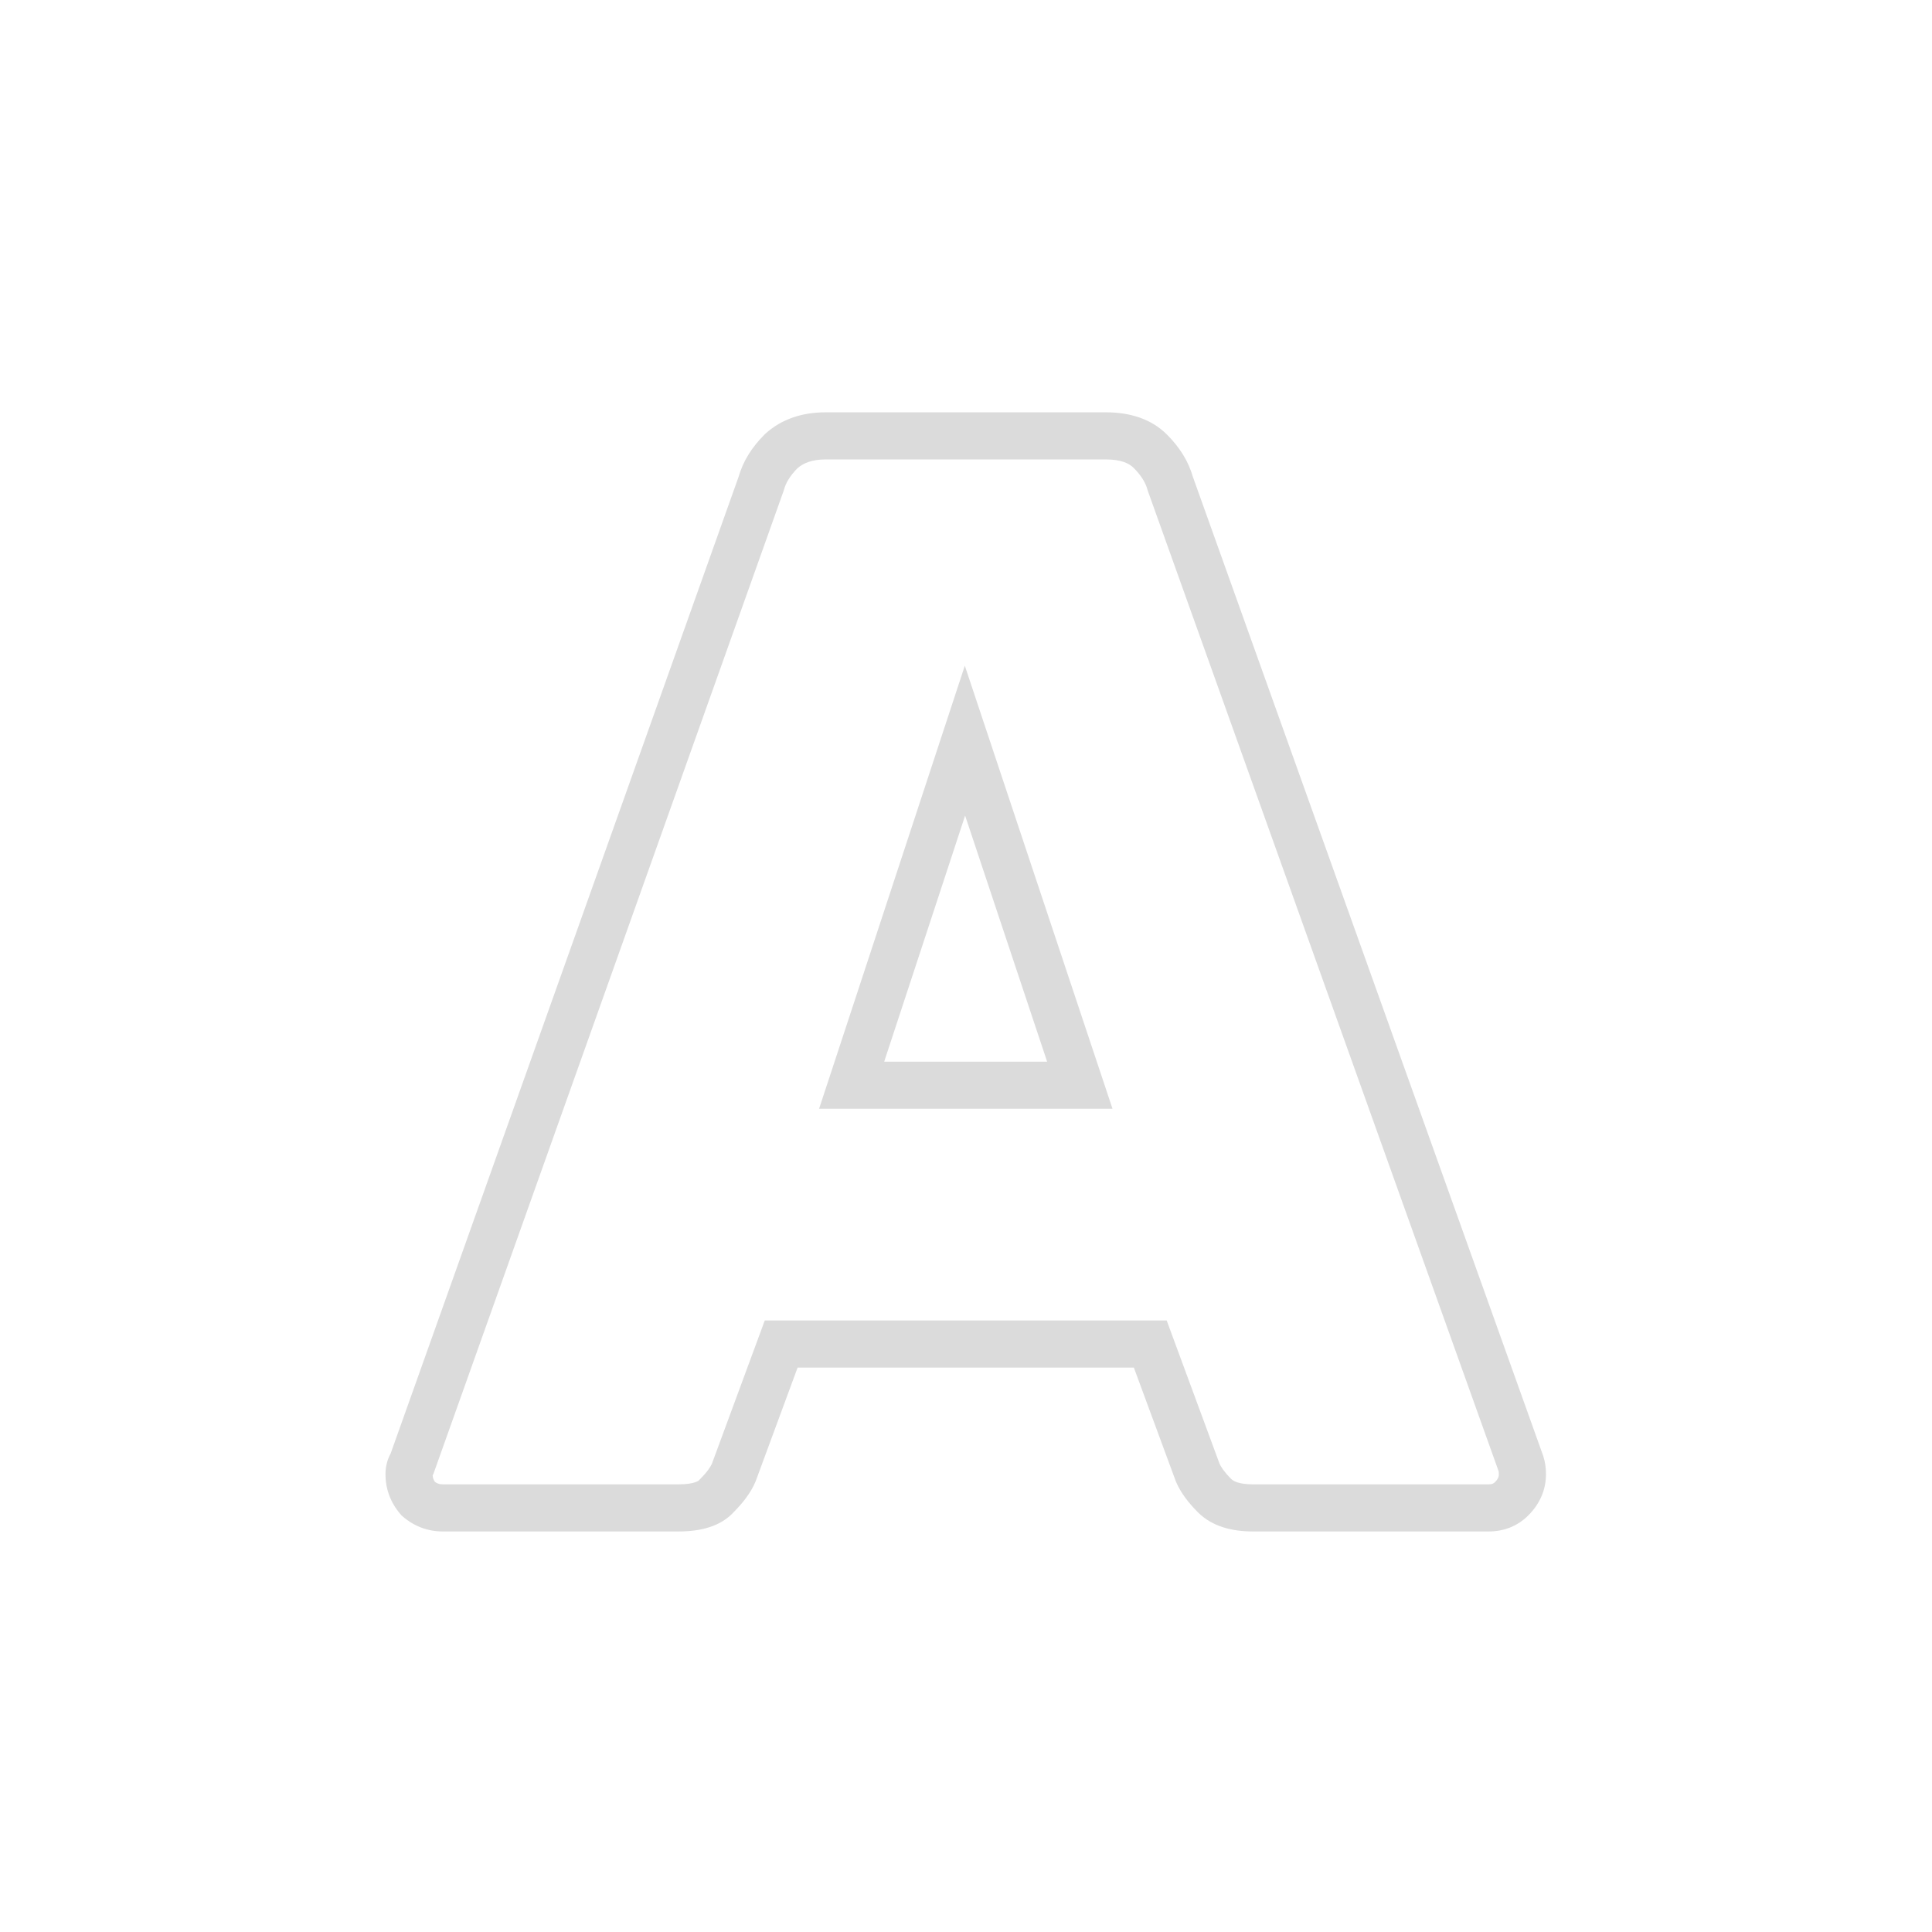 <svg width="82" height="82" viewBox="0 0 82 82" fill="none" xmlns="http://www.w3.org/2000/svg">
<!-- <rect width="82" height="82" fill="black"/> -->
<path d="M17.751 63.61L16.992 64.261L17.042 64.319L17.1 64.369L17.751 63.61ZM17.491 62.115L18.323 62.67L18.392 62.567L18.433 62.451L17.491 62.115ZM32.311 20.515L33.253 20.851L33.266 20.815L33.276 20.778L32.311 20.515ZM33.156 19.15L32.483 18.41L32.466 18.426L32.449 18.443L33.156 19.15ZM48.821 19.15L49.528 18.443L49.528 18.443L48.821 19.15ZM49.666 20.515L48.701 20.778L48.712 20.816L48.724 20.852L49.666 20.515ZM64.551 62.115L65.5 61.799L65.496 61.788L65.493 61.778L64.551 62.115ZM64.161 63.61L64.868 64.317L64.868 64.317L64.161 63.61ZM50.836 62.505L49.898 62.851L49.907 62.875L49.917 62.899L50.836 62.505ZM48.821 57.045L49.759 56.699L49.518 56.045H48.821V57.045ZM33.156 57.045V56.045H32.459L32.218 56.699L33.156 57.045ZM31.141 62.505L32.06 62.899L32.07 62.875L32.079 62.851L31.141 62.505ZM30.426 63.48L29.719 62.773L29.695 62.796L29.674 62.822L30.426 63.48ZM36.146 46.06L35.196 45.748L34.764 47.06H36.146V46.06ZM45.831 46.06V47.06H47.218L46.78 45.744L45.831 46.06ZM40.956 31.435L41.905 31.119L40.95 28.254L40.006 31.123L40.956 31.435ZM18.791 63C18.646 63 18.529 62.959 18.402 62.851L17.1 64.369C17.58 64.781 18.156 65 18.791 65V63ZM18.51 62.959C18.401 62.832 18.361 62.715 18.361 62.57H16.361C16.361 63.205 16.581 63.781 16.992 64.261L18.51 62.959ZM18.361 62.57C18.361 62.567 18.361 62.579 18.355 62.601C18.349 62.624 18.338 62.648 18.323 62.67L16.659 61.56C16.451 61.872 16.361 62.222 16.361 62.57H18.361ZM18.433 62.451L33.253 20.851L31.369 20.179L16.549 61.779L18.433 62.451ZM33.276 20.778C33.35 20.505 33.524 20.197 33.863 19.857L32.449 18.443C31.922 18.97 31.532 19.571 31.346 20.252L33.276 20.778ZM33.829 19.89C34.084 19.658 34.455 19.5 35.041 19.5V17.5C34.068 17.5 33.181 17.776 32.483 18.41L33.829 19.89ZM35.041 19.5H46.936V17.5H35.041V19.5ZM46.936 19.5C47.588 19.5 47.925 19.669 48.114 19.857L49.528 18.443C48.85 17.765 47.931 17.5 46.936 17.5V19.5ZM48.114 19.857C48.453 20.197 48.627 20.505 48.701 20.778L50.631 20.252C50.445 19.571 50.055 18.97 49.528 18.443L48.114 19.857ZM48.724 20.852L63.609 62.452L65.493 61.778L50.608 20.178L48.724 20.852ZM63.602 62.431C63.604 62.436 63.616 62.477 63.616 62.57H65.616C65.616 62.316 65.585 62.054 65.5 61.799L63.602 62.431ZM63.616 62.57C63.616 62.667 63.59 62.767 63.454 62.903L64.868 64.317C65.338 63.847 65.616 63.253 65.616 62.57H63.616ZM63.454 62.903C63.394 62.963 63.329 63 63.186 63V65C63.823 65 64.408 64.777 64.868 64.317L63.454 62.903ZM63.186 63H53.176V65H63.186V63ZM53.176 63C52.573 63 52.341 62.856 52.258 62.773L50.844 64.187C51.454 64.797 52.306 65 53.176 65V63ZM52.258 62.773C51.962 62.477 51.817 62.255 51.755 62.111L49.917 62.899C50.115 63.361 50.447 63.79 50.844 64.187L52.258 62.773ZM51.774 62.159L49.759 56.699L47.883 57.391L49.898 62.851L51.774 62.159ZM48.821 56.045H33.156V58.045H48.821V56.045ZM32.218 56.699L30.203 62.159L32.079 62.851L34.094 57.391L32.218 56.699ZM30.222 62.111C30.16 62.255 30.015 62.477 29.719 62.773L31.133 64.187C31.53 63.79 31.862 63.361 32.06 62.899L30.222 62.111ZM29.674 62.822C29.658 62.84 29.484 63 28.801 63V65C29.678 65 30.588 64.814 31.179 64.138L29.674 62.822ZM28.801 63H18.791V65H28.801V63ZM36.146 47.06H45.831V45.06H36.146V47.06ZM46.78 45.744L41.905 31.119L40.007 31.751L44.882 46.376L46.78 45.744ZM40.006 31.123L35.196 45.748L37.096 46.372L41.906 31.747L40.006 31.123Z" fill="#dbdbdb"/>
</svg>
